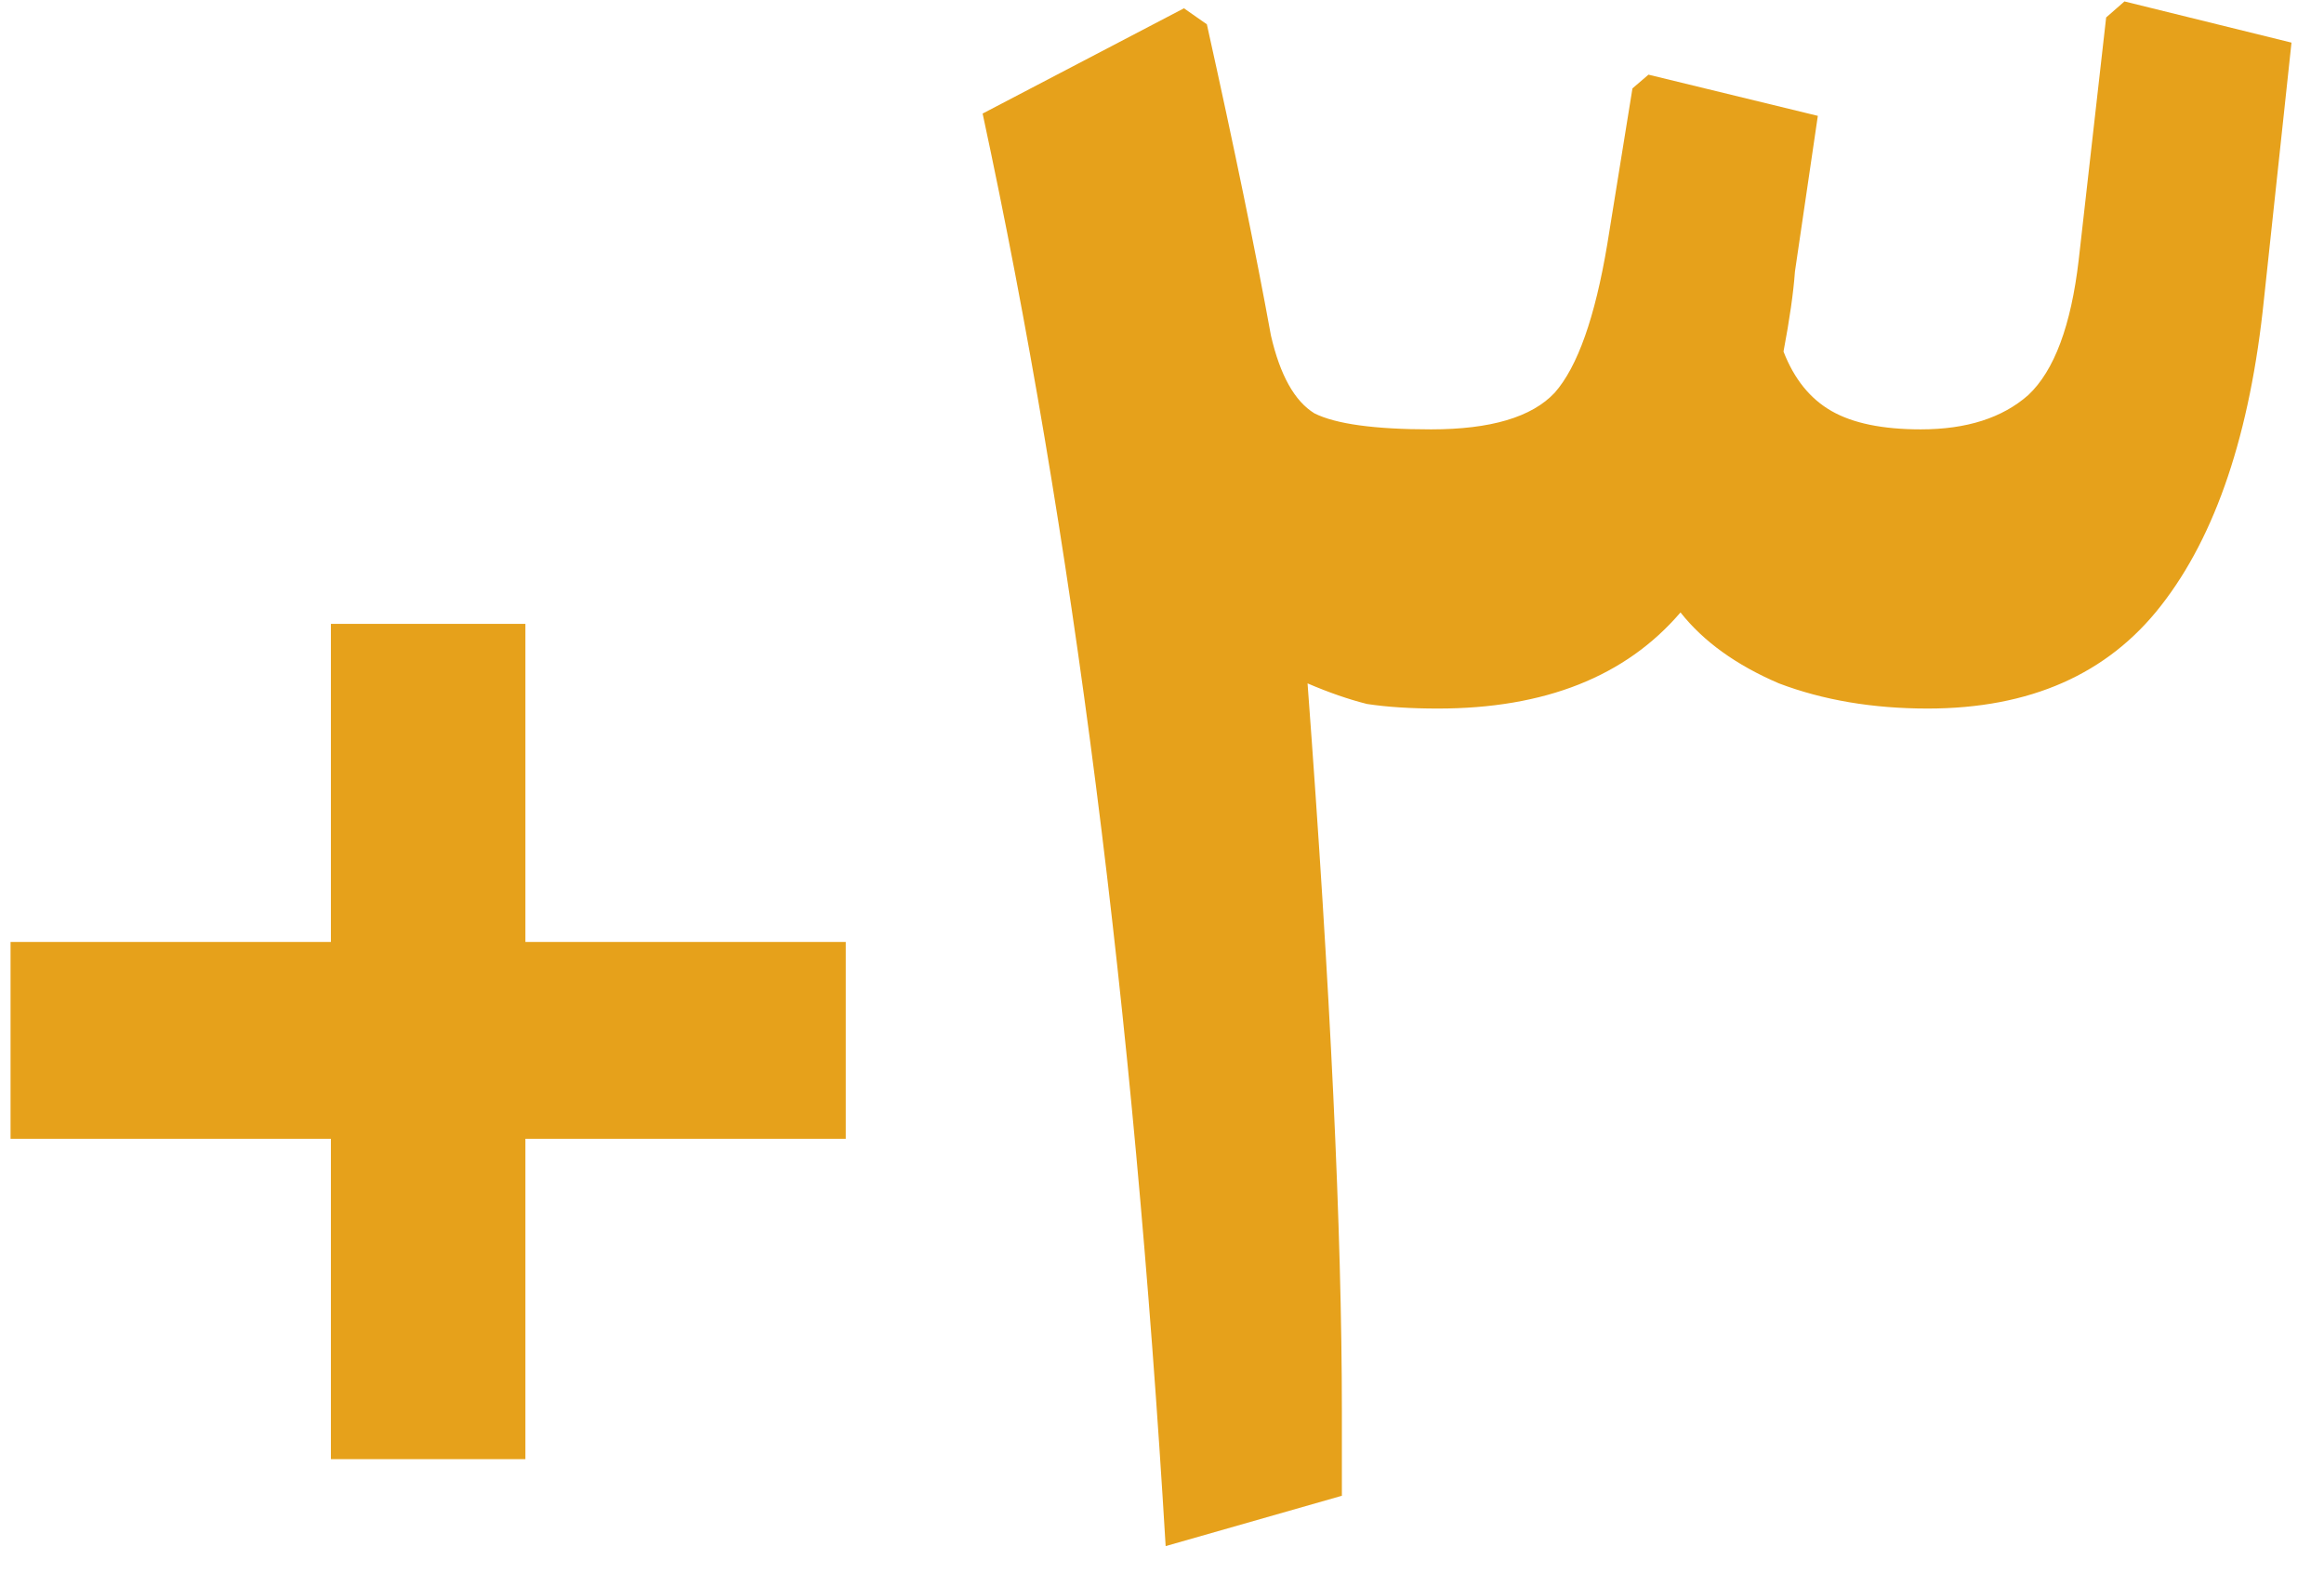 <svg width="65" height="44" viewBox="0 0 65 44" fill="none" xmlns="http://www.w3.org/2000/svg">
<path d="M9.255 31.848H0.295V26.344H9.255V17.448H14.695V26.344H23.655V31.848H14.695V40.808H9.255V31.848ZM33.755 0.68C34.523 4.136 35.12 7.037 35.547 9.384C35.803 10.493 36.208 11.219 36.763 11.56C37.36 11.859 38.448 12.008 40.026 12.008C41.691 12.008 42.843 11.667 43.483 10.984C44.123 10.259 44.613 8.872 44.955 6.824L45.658 2.472L46.106 2.088L50.843 3.24L50.203 7.592C50.16 8.189 50.053 8.936 49.883 9.832C50.181 10.6 50.629 11.155 51.227 11.496C51.824 11.837 52.656 12.008 53.722 12.008C55.002 12.008 56.005 11.688 56.73 11.048C57.456 10.365 57.925 9.107 58.139 7.272L58.907 0.488L59.419 0.04L64.091 1.192L63.322 8.36C62.938 12.115 61.978 14.973 60.443 16.936C58.949 18.856 56.773 19.816 53.914 19.816C52.379 19.816 50.992 19.581 49.755 19.112C48.56 18.6 47.642 17.939 47.002 17.128C45.467 18.92 43.205 19.816 40.218 19.816C39.45 19.816 38.789 19.773 38.234 19.688C37.722 19.56 37.168 19.368 36.571 19.112C37.211 27.688 37.531 34.472 37.531 39.464V41.832L32.602 43.24C31.706 28.221 30 14.867 27.483 3.176L33.114 0.232L33.755 0.68Z" fill="#E6A11B"/>
</svg>
